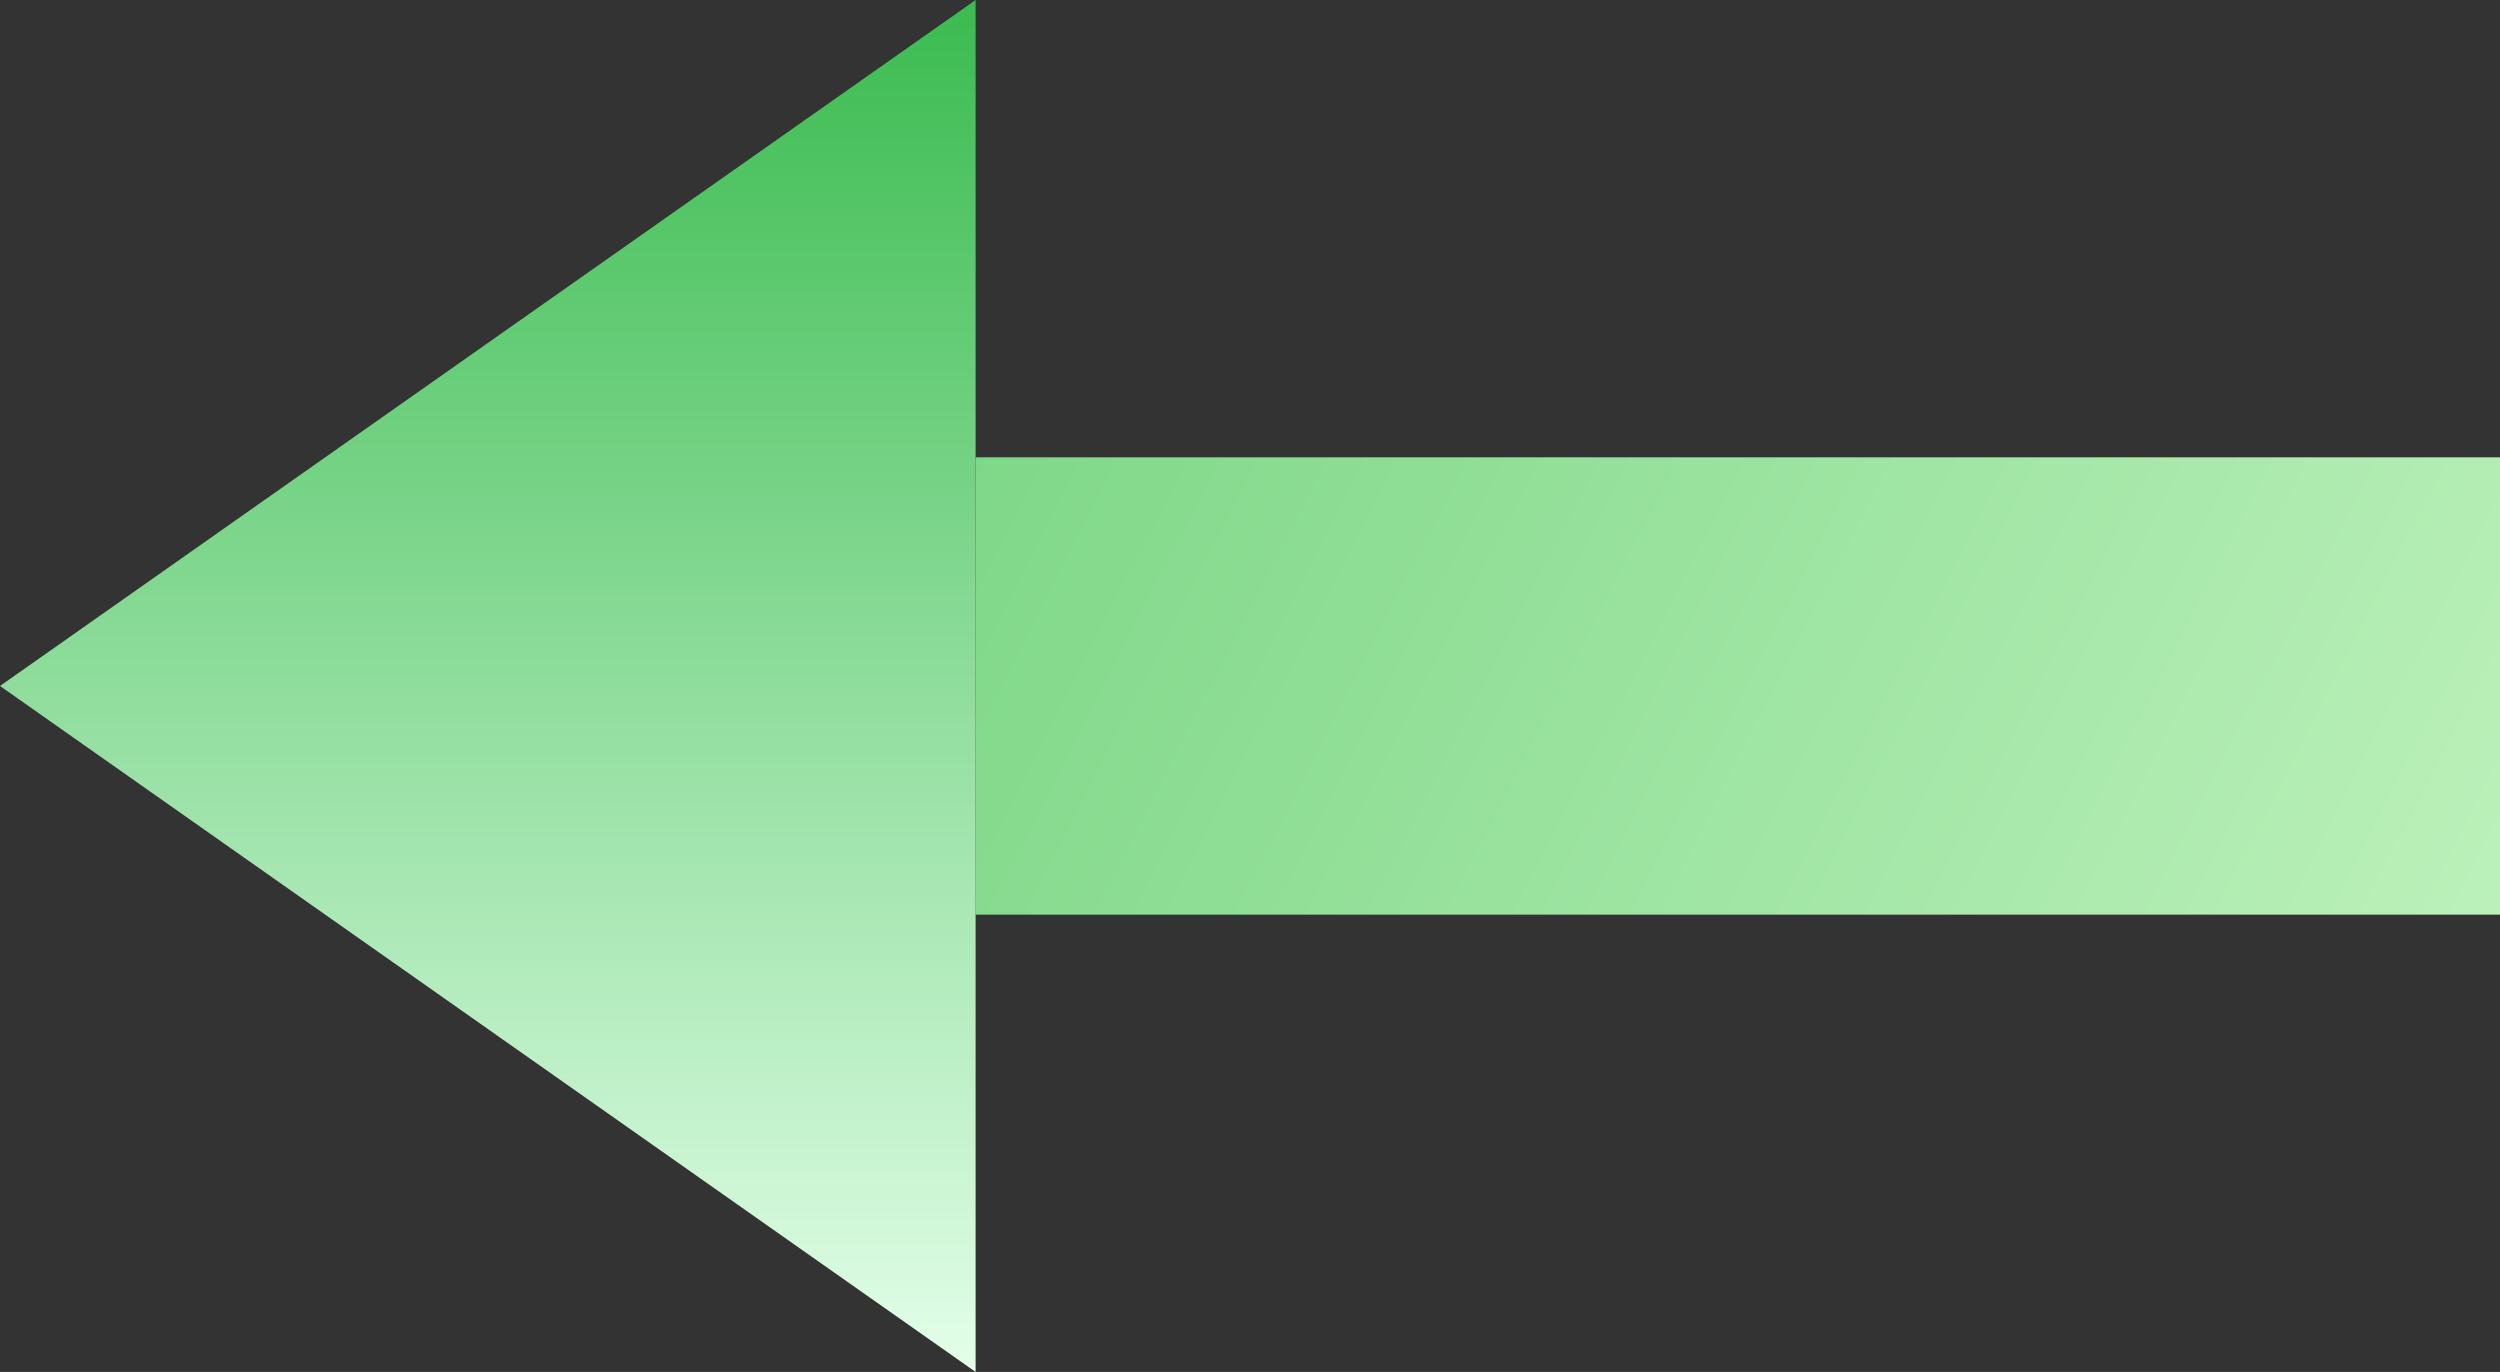 <svg width="82" height="45" viewBox="0 0 82 45" fill="none" xmlns="http://www.w3.org/2000/svg">
<rect x="0" y="0" width="82" height="45" fill="#333333" stroke="none"/>
<rect x="82" y="30" width="50" height="15" transform="rotate(-180 82 30)" fill="url(#paint0_linear_437_61)"/>
<path d="M32 45L0 22.5L32 0L32 45Z" fill="url(#paint1_linear_437_61)"/>
<defs>
<linearGradient id="paint0_linear_437_61" x1="63.5" y1="10.5" x2="183.5" y2="72" gradientUnits="userSpaceOnUse">
<stop stop-color="#D9FDD3"/>
<stop offset="1" stop-color="#3BBB50"/>
</linearGradient>
<linearGradient id="paint1_linear_437_61" x1="16" y1="45" x2="16" y2="0" gradientUnits="userSpaceOnUse">
<stop stop-color="#E3FFE9"/>
<stop offset="1" stop-color="#3BBB50"/>
</linearGradient>
</defs>
</svg>
